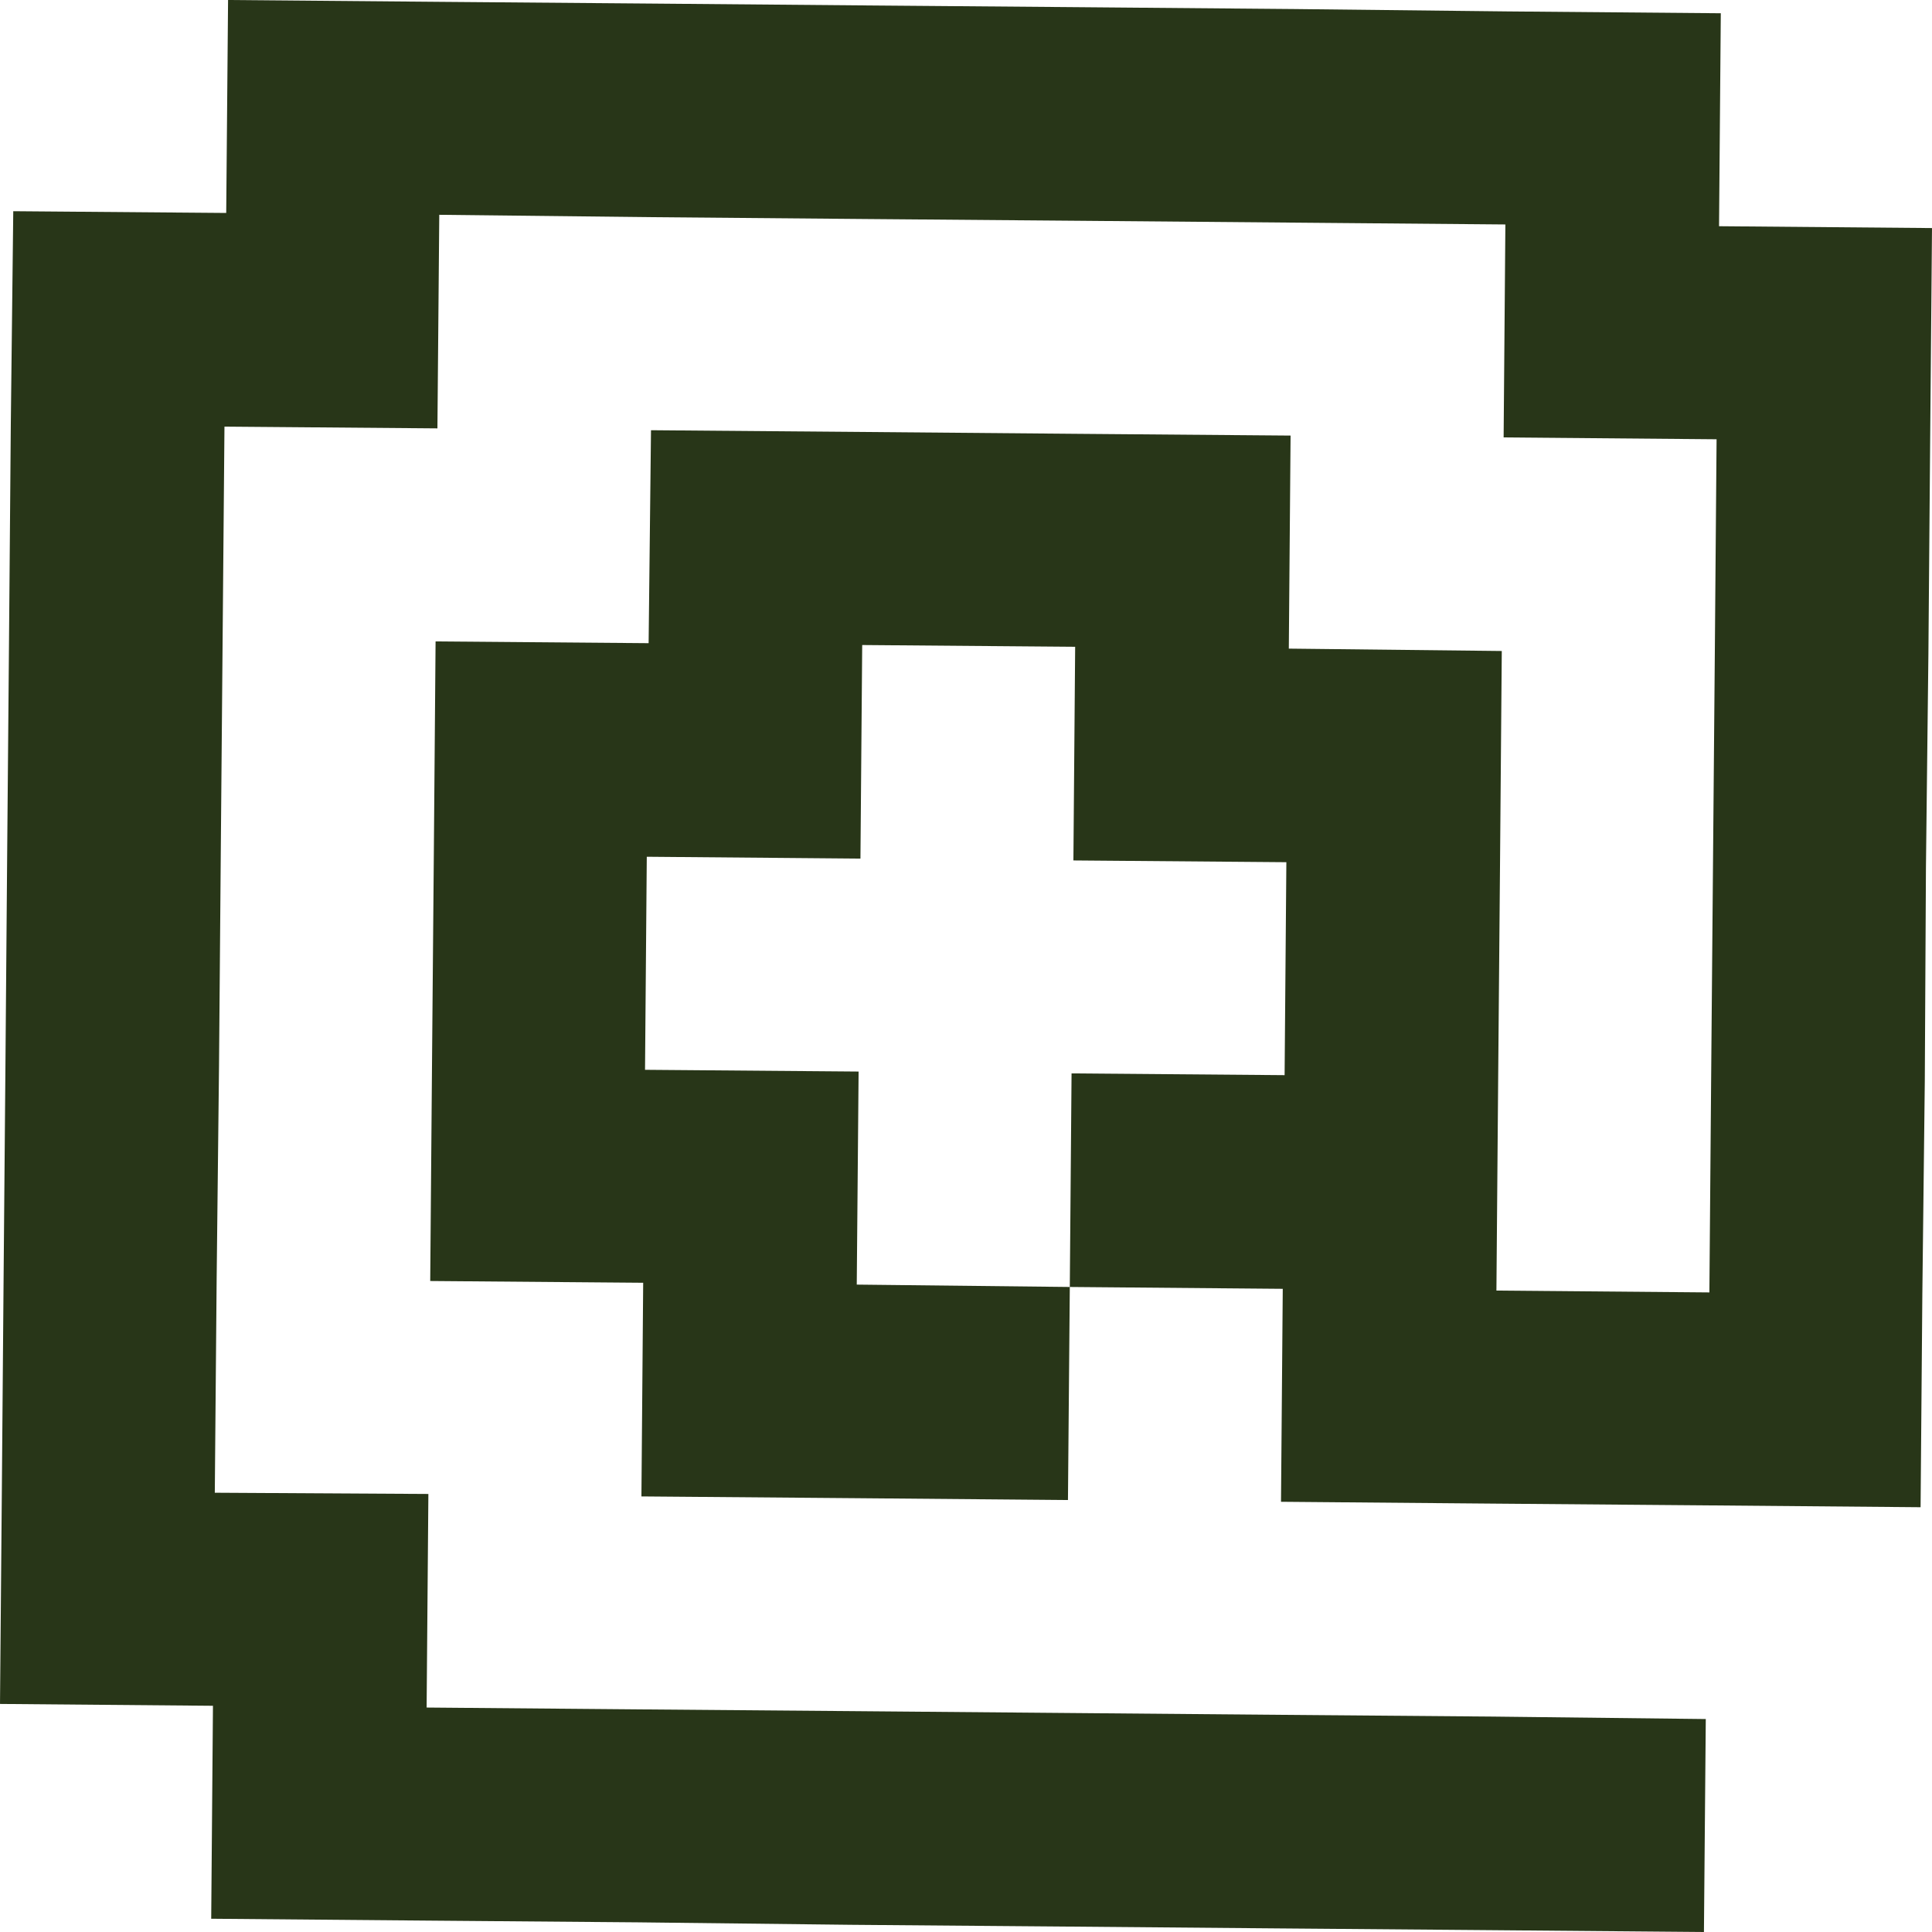 <svg width="22" height="22" viewBox="0 0 22 22" fill="none" xmlns="http://www.w3.org/2000/svg">
<g clip-path="url(#clip0_1467_296)">
<path d="M2.576 2.425L0.151 2.405L0.123 4.837L0.103 7.263L0.082 9.688L0.062 12.12L0.041 14.546L0.021 16.971L0 19.403L2.425 19.424L2.405 21.849L4.837 21.87L7.263 21.89L9.688 21.918L12.12 21.938L14.546 21.959L16.971 21.979L19.403 22L19.424 19.575L16.998 19.547L14.566 19.527L12.141 19.506L9.709 19.485L7.283 19.465L4.858 19.444L4.878 17.012L2.446 16.998L2.467 14.566L2.494 12.141L2.514 9.715L2.535 7.283L2.556 4.858L4.981 4.878L5.002 2.446L7.434 2.473L9.859 2.494L12.285 2.514L14.717 2.535L17.142 2.556L17.122 4.981L19.547 5.002L19.527 7.434L19.506 9.859L19.485 12.291L19.465 14.717L17.04 14.696L17.06 12.264L17.081 9.839L17.101 7.413L14.676 7.386L14.696 4.96L12.264 4.94L9.839 4.919L7.413 4.899L7.386 7.324L4.96 7.304L4.94 9.736L4.919 12.161L4.899 14.587L7.324 14.607L7.304 17.04L9.736 17.06L12.161 17.081L12.182 14.655L9.756 14.628L9.777 12.202L7.345 12.182L7.365 9.756L9.798 9.777L9.818 7.345L12.243 7.365L12.223 9.798L14.648 9.818L14.628 12.243L12.202 12.223L12.182 14.655L14.607 14.676L14.587 17.101L17.019 17.122L19.444 17.142L21.87 17.163L21.89 14.738L21.918 12.312L21.931 9.88L21.959 7.454L21.979 5.022L22 2.597L19.575 2.576L19.595 0.151L17.163 0.13L14.738 0.103L12.305 0.082L9.88 0.062L7.454 0.041L5.022 0.021L2.597 0L2.576 2.425Z" fill="#283618"/>
</g>
<defs>
<clipPath id="clip0_1467_296">
<rect width="22" height="22" fill="white"/>
</clipPath>
</defs>
</svg>
